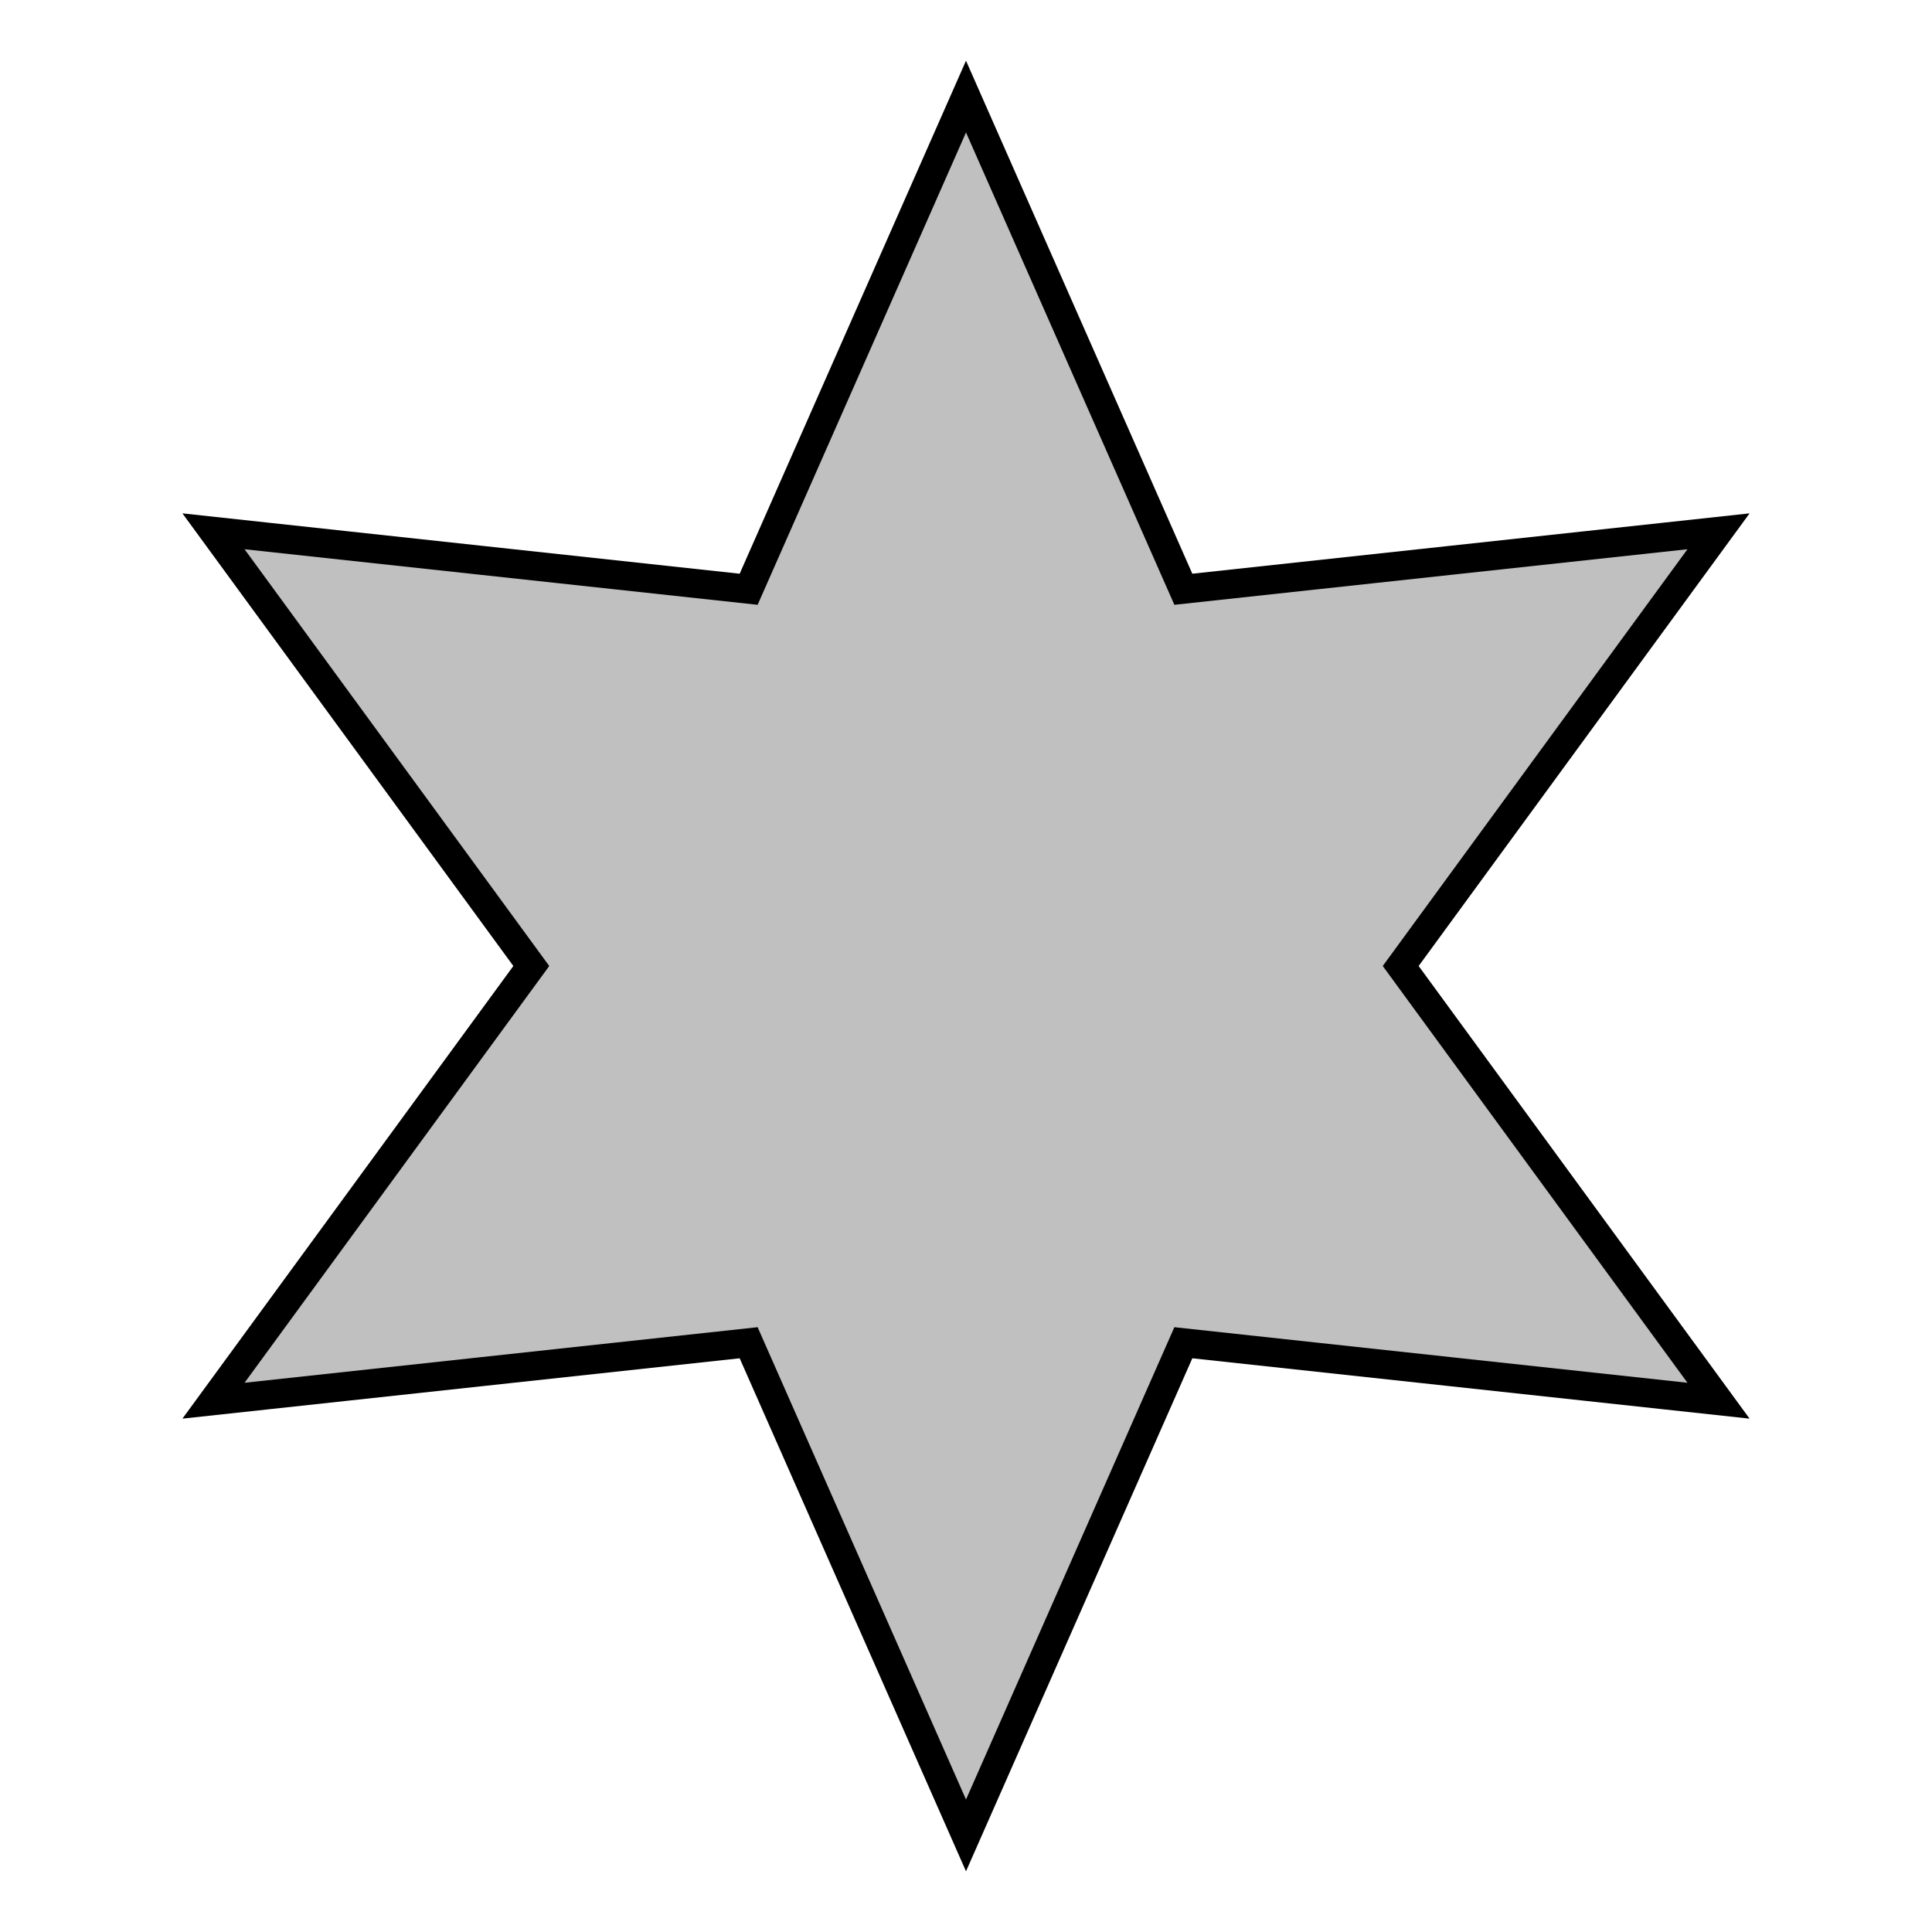 <?xml version="1.0" encoding="UTF-8"?>
<!DOCTYPE svg PUBLIC "-//W3C//DTD SVG 1.1//EN"
    "http://www.w3.org/Graphics/SVG/1.1/DTD/svg11.dtd">

<svg viewBox="-1 -1 2 2" height="100px" width="100px" xmlns="http://www.w3.org/2000/svg" xmlns:xlink="http://www.w3.org/1999/xlink">
    <path class="HaskellSvgIcons__starOutline" d="M 0.0,-0.9 L 0.225,-0.39 L 0.779,-0.45 L 0.45,1.9670123e-8 L 0.779,0.45 L 0.225,0.39 L -7.86805e-8,0.9 L -0.225,0.39 L -0.779,0.45 L -0.45,-5.366196e-9 L -0.779,-0.45 L -0.225,-0.39 Z" fill="silver" stroke="black" stroke-width="0.03" />
</svg>
